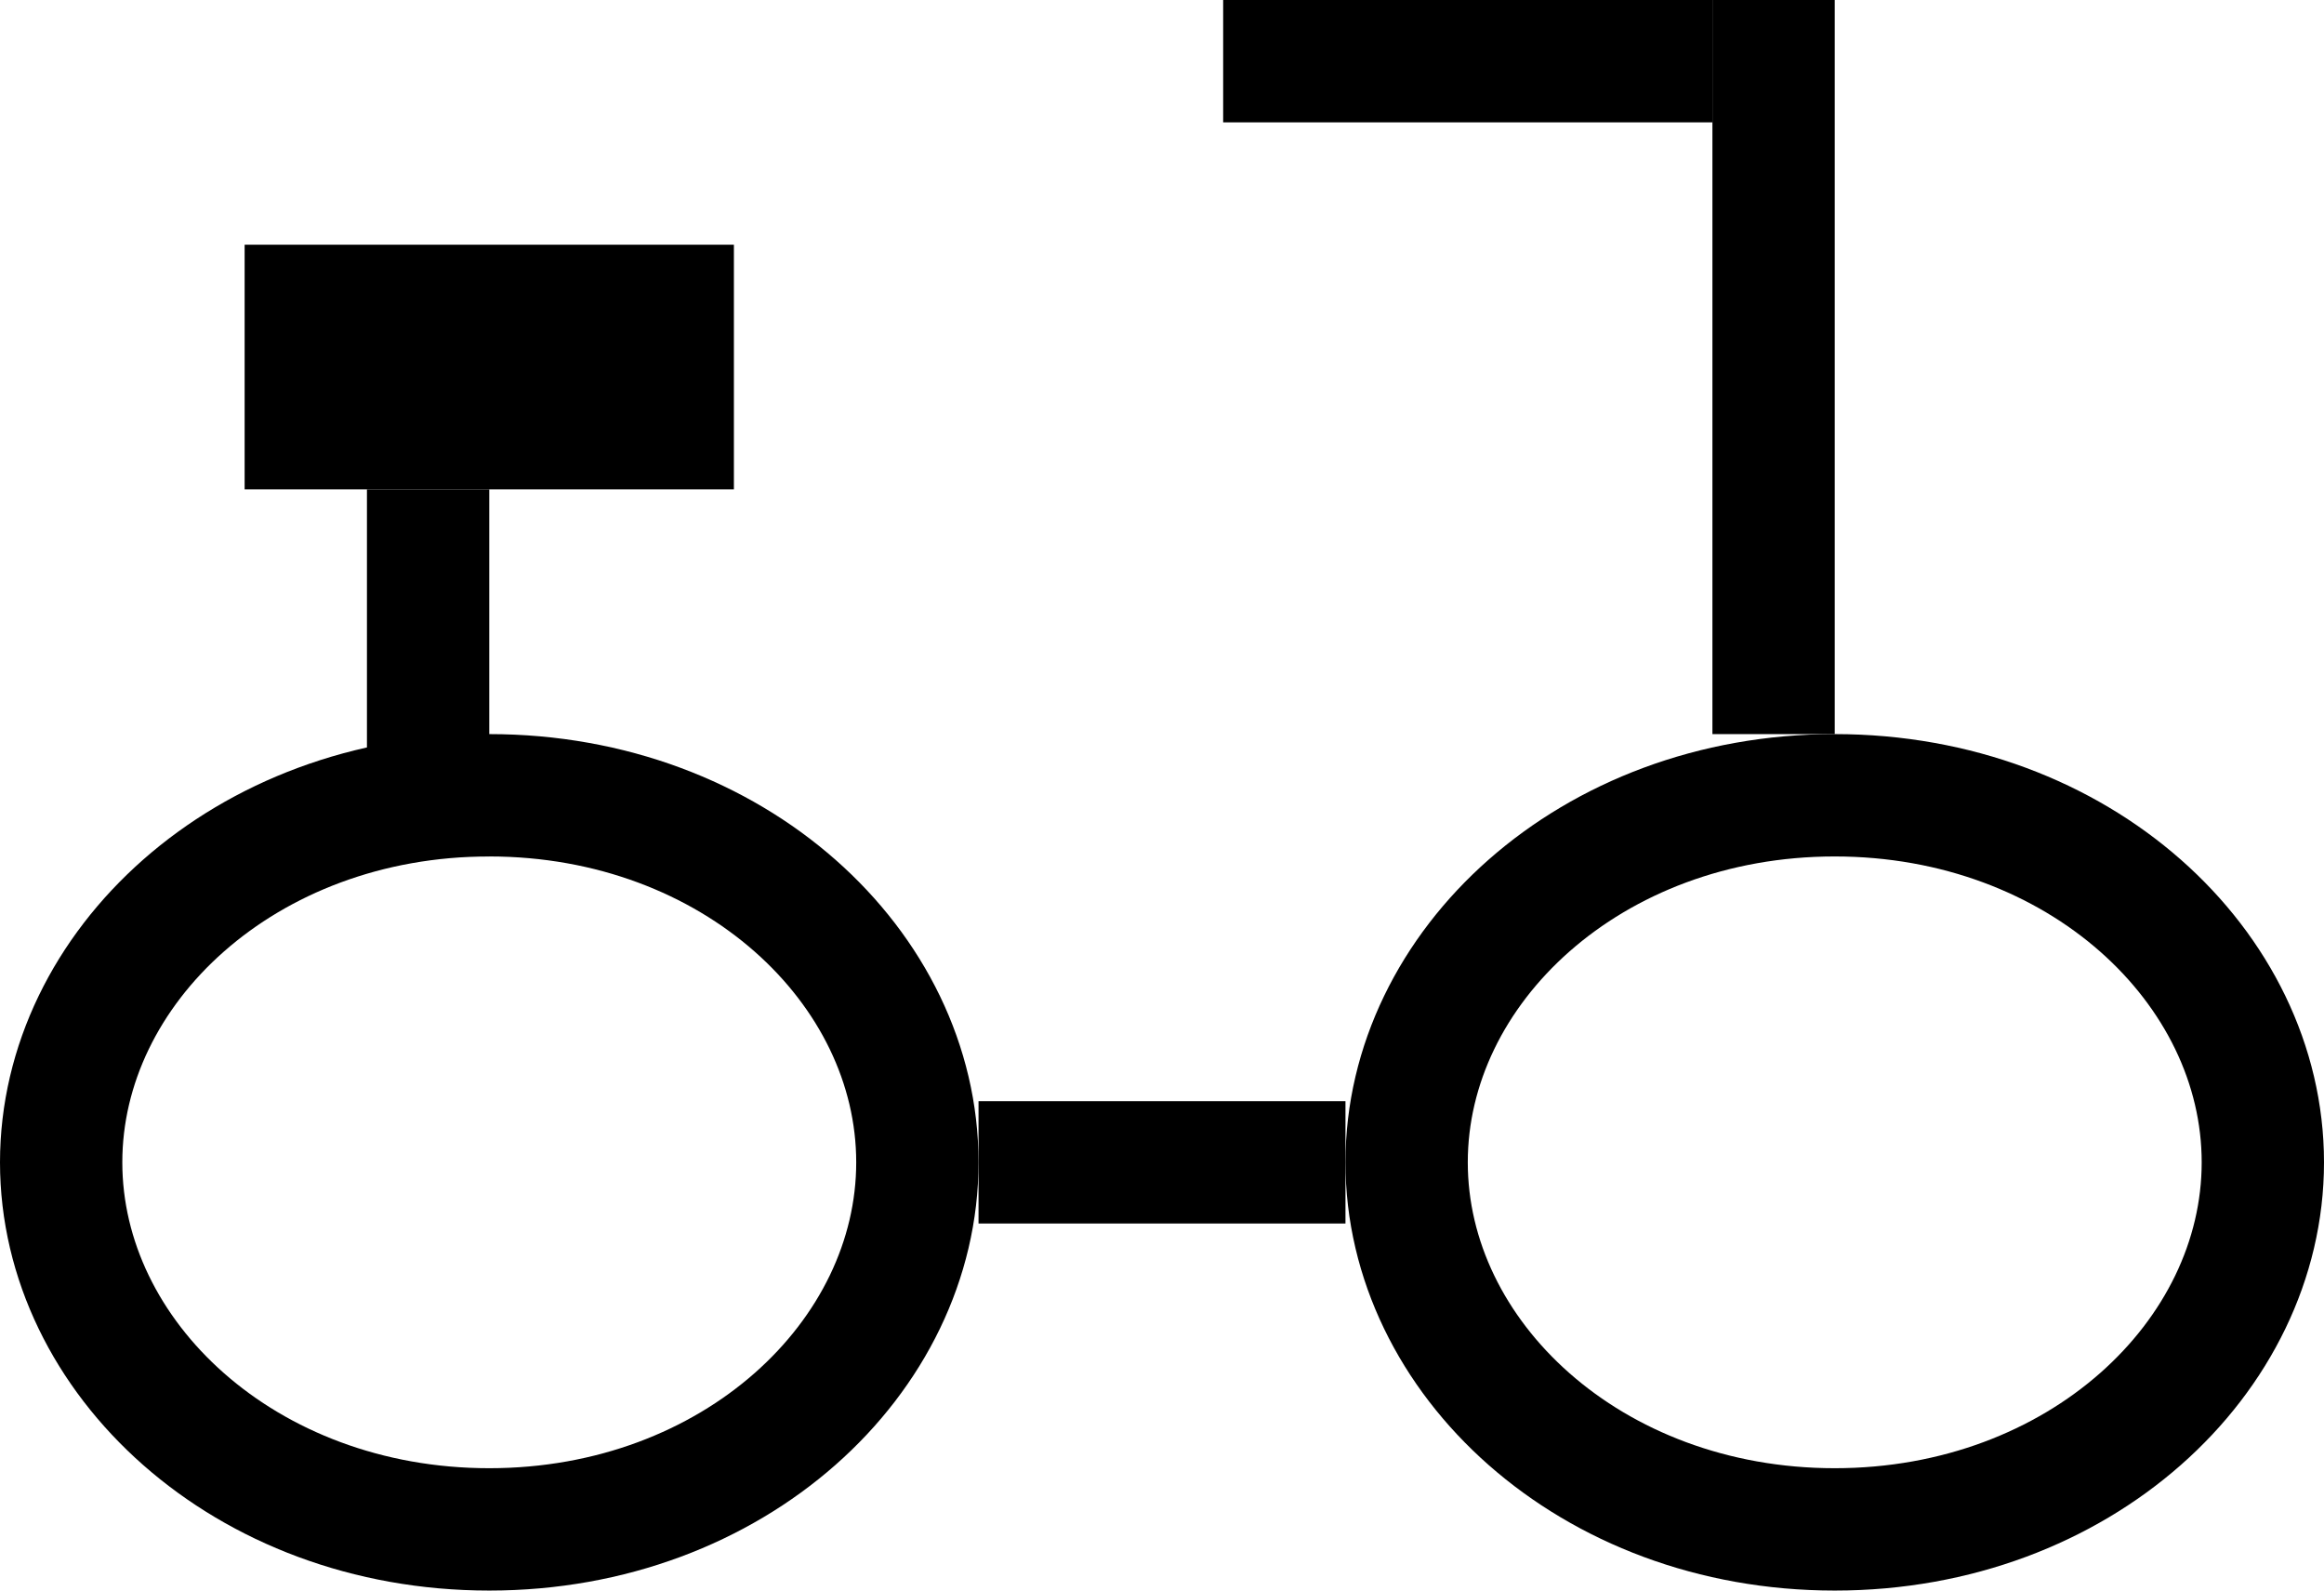 <svg xmlns="http://www.w3.org/2000/svg" width="19" height="13" viewBox="0 0 19 13" fill="none">
  <path d="M18.5 9.5C18.5 11.096 16.998 12.5 15 12.5C13.002 12.5 11.5 11.096 11.5 9.5C11.5 7.904 13.002 6.5 15 6.5C16.998 6.5 18.5 7.904 18.5 9.5Z" stroke="black"/>
  <path d="M7.5 9.5C7.5 11.096 5.998 12.5 4 12.5C2.002 12.5 0.5 11.096 0.5 9.5C0.5 7.904 2.002 6.5 4 6.5C5.998 6.5 7.5 7.904 7.5 9.5Z" stroke="black"/>
  <line x1="8" y1="9.5" x2="11" y2="9.5" stroke="black"/>
  <line x1="14.5" y1="6" x2="14.5" stroke="black"/>
  <line x1="14" y1="0.5" x2="10" y2="0.5" stroke="black"/>
  <line x1="3.5" y1="7" x2="3.5" y2="4" stroke="black"/>
  <rect x="2.5" y="2.5" width="3" height="1" stroke="black"/>
</svg>